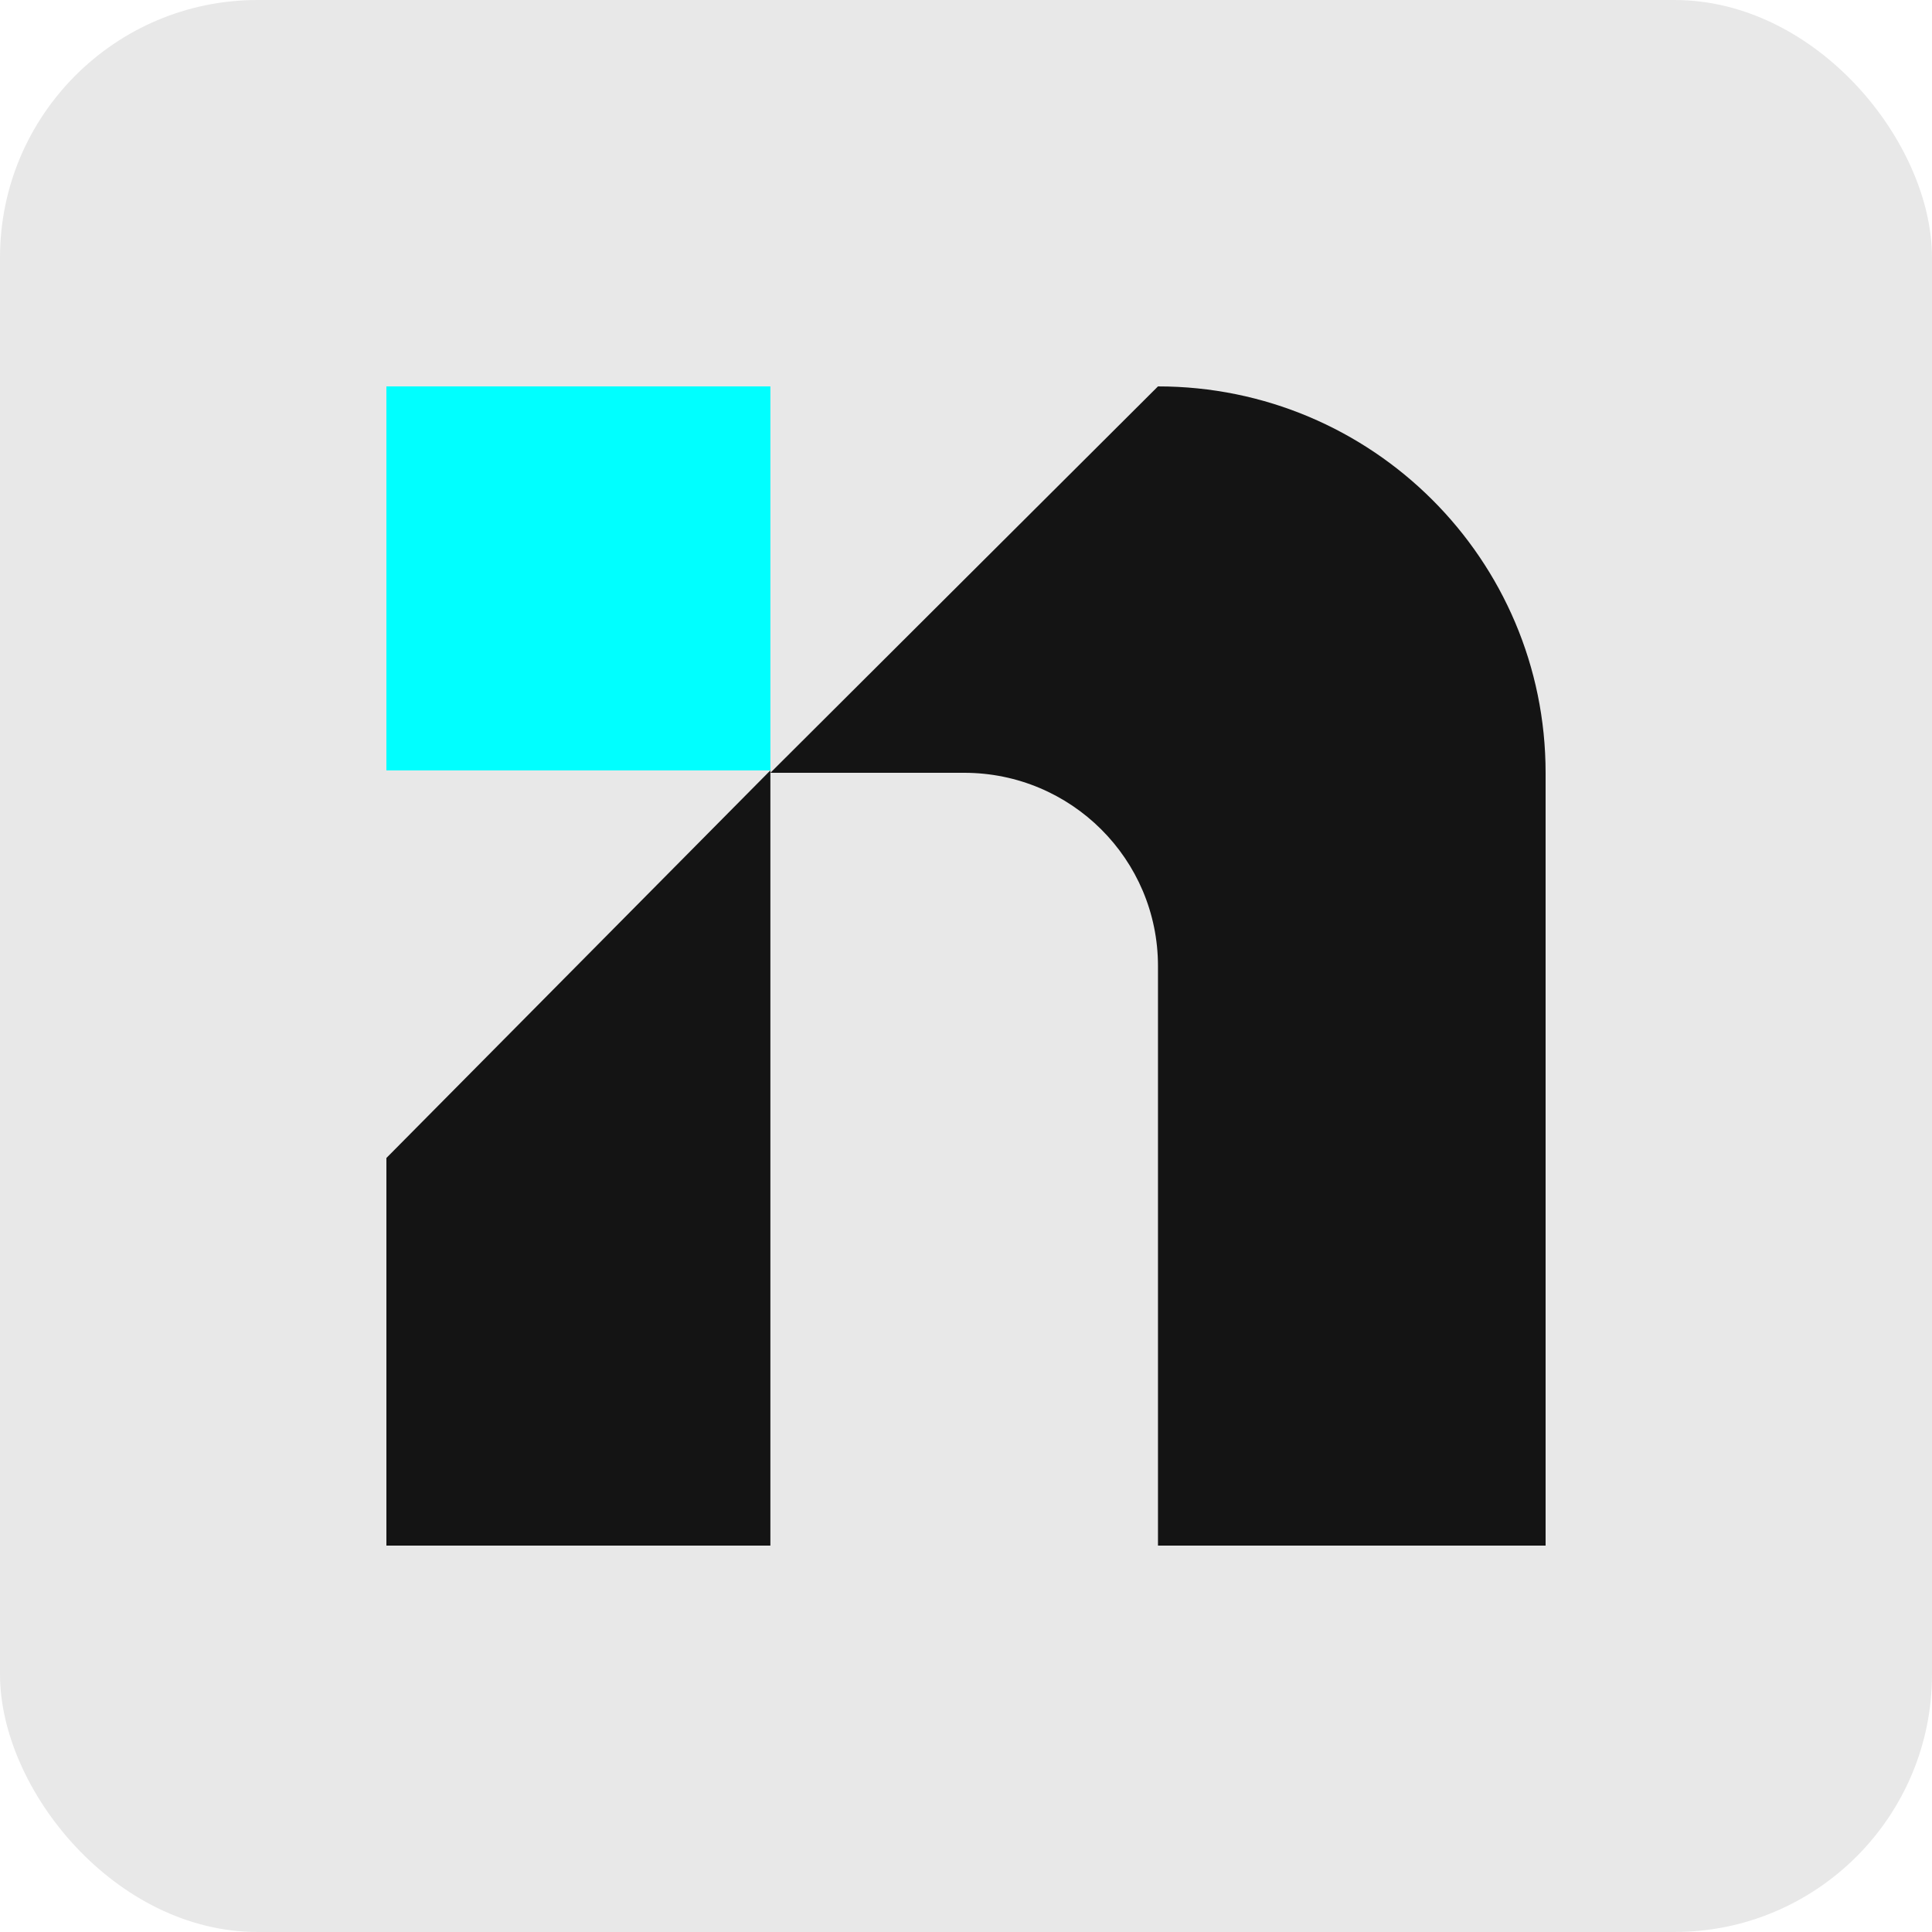 <svg width="60" height="60" viewBox="0 0 60 60" fill="none" xmlns="http://www.w3.org/2000/svg">
<rect width="60" height="60" rx="8" fill="#E8E8E8"/>
<path d="M23.925 12H12V23.925H23.925V12Z" fill="#00FFFF"/>
<path d="M23.925 23.925V48H12V35.962L23.925 23.925Z" fill="#141414"/>
<path d="M48 24V48H35.962V30C35.962 26.686 33.267 24 29.944 24H23.925L35.962 12C42.611 12 48 17.372 48 24Z" fill="#141414"/>
</svg>
